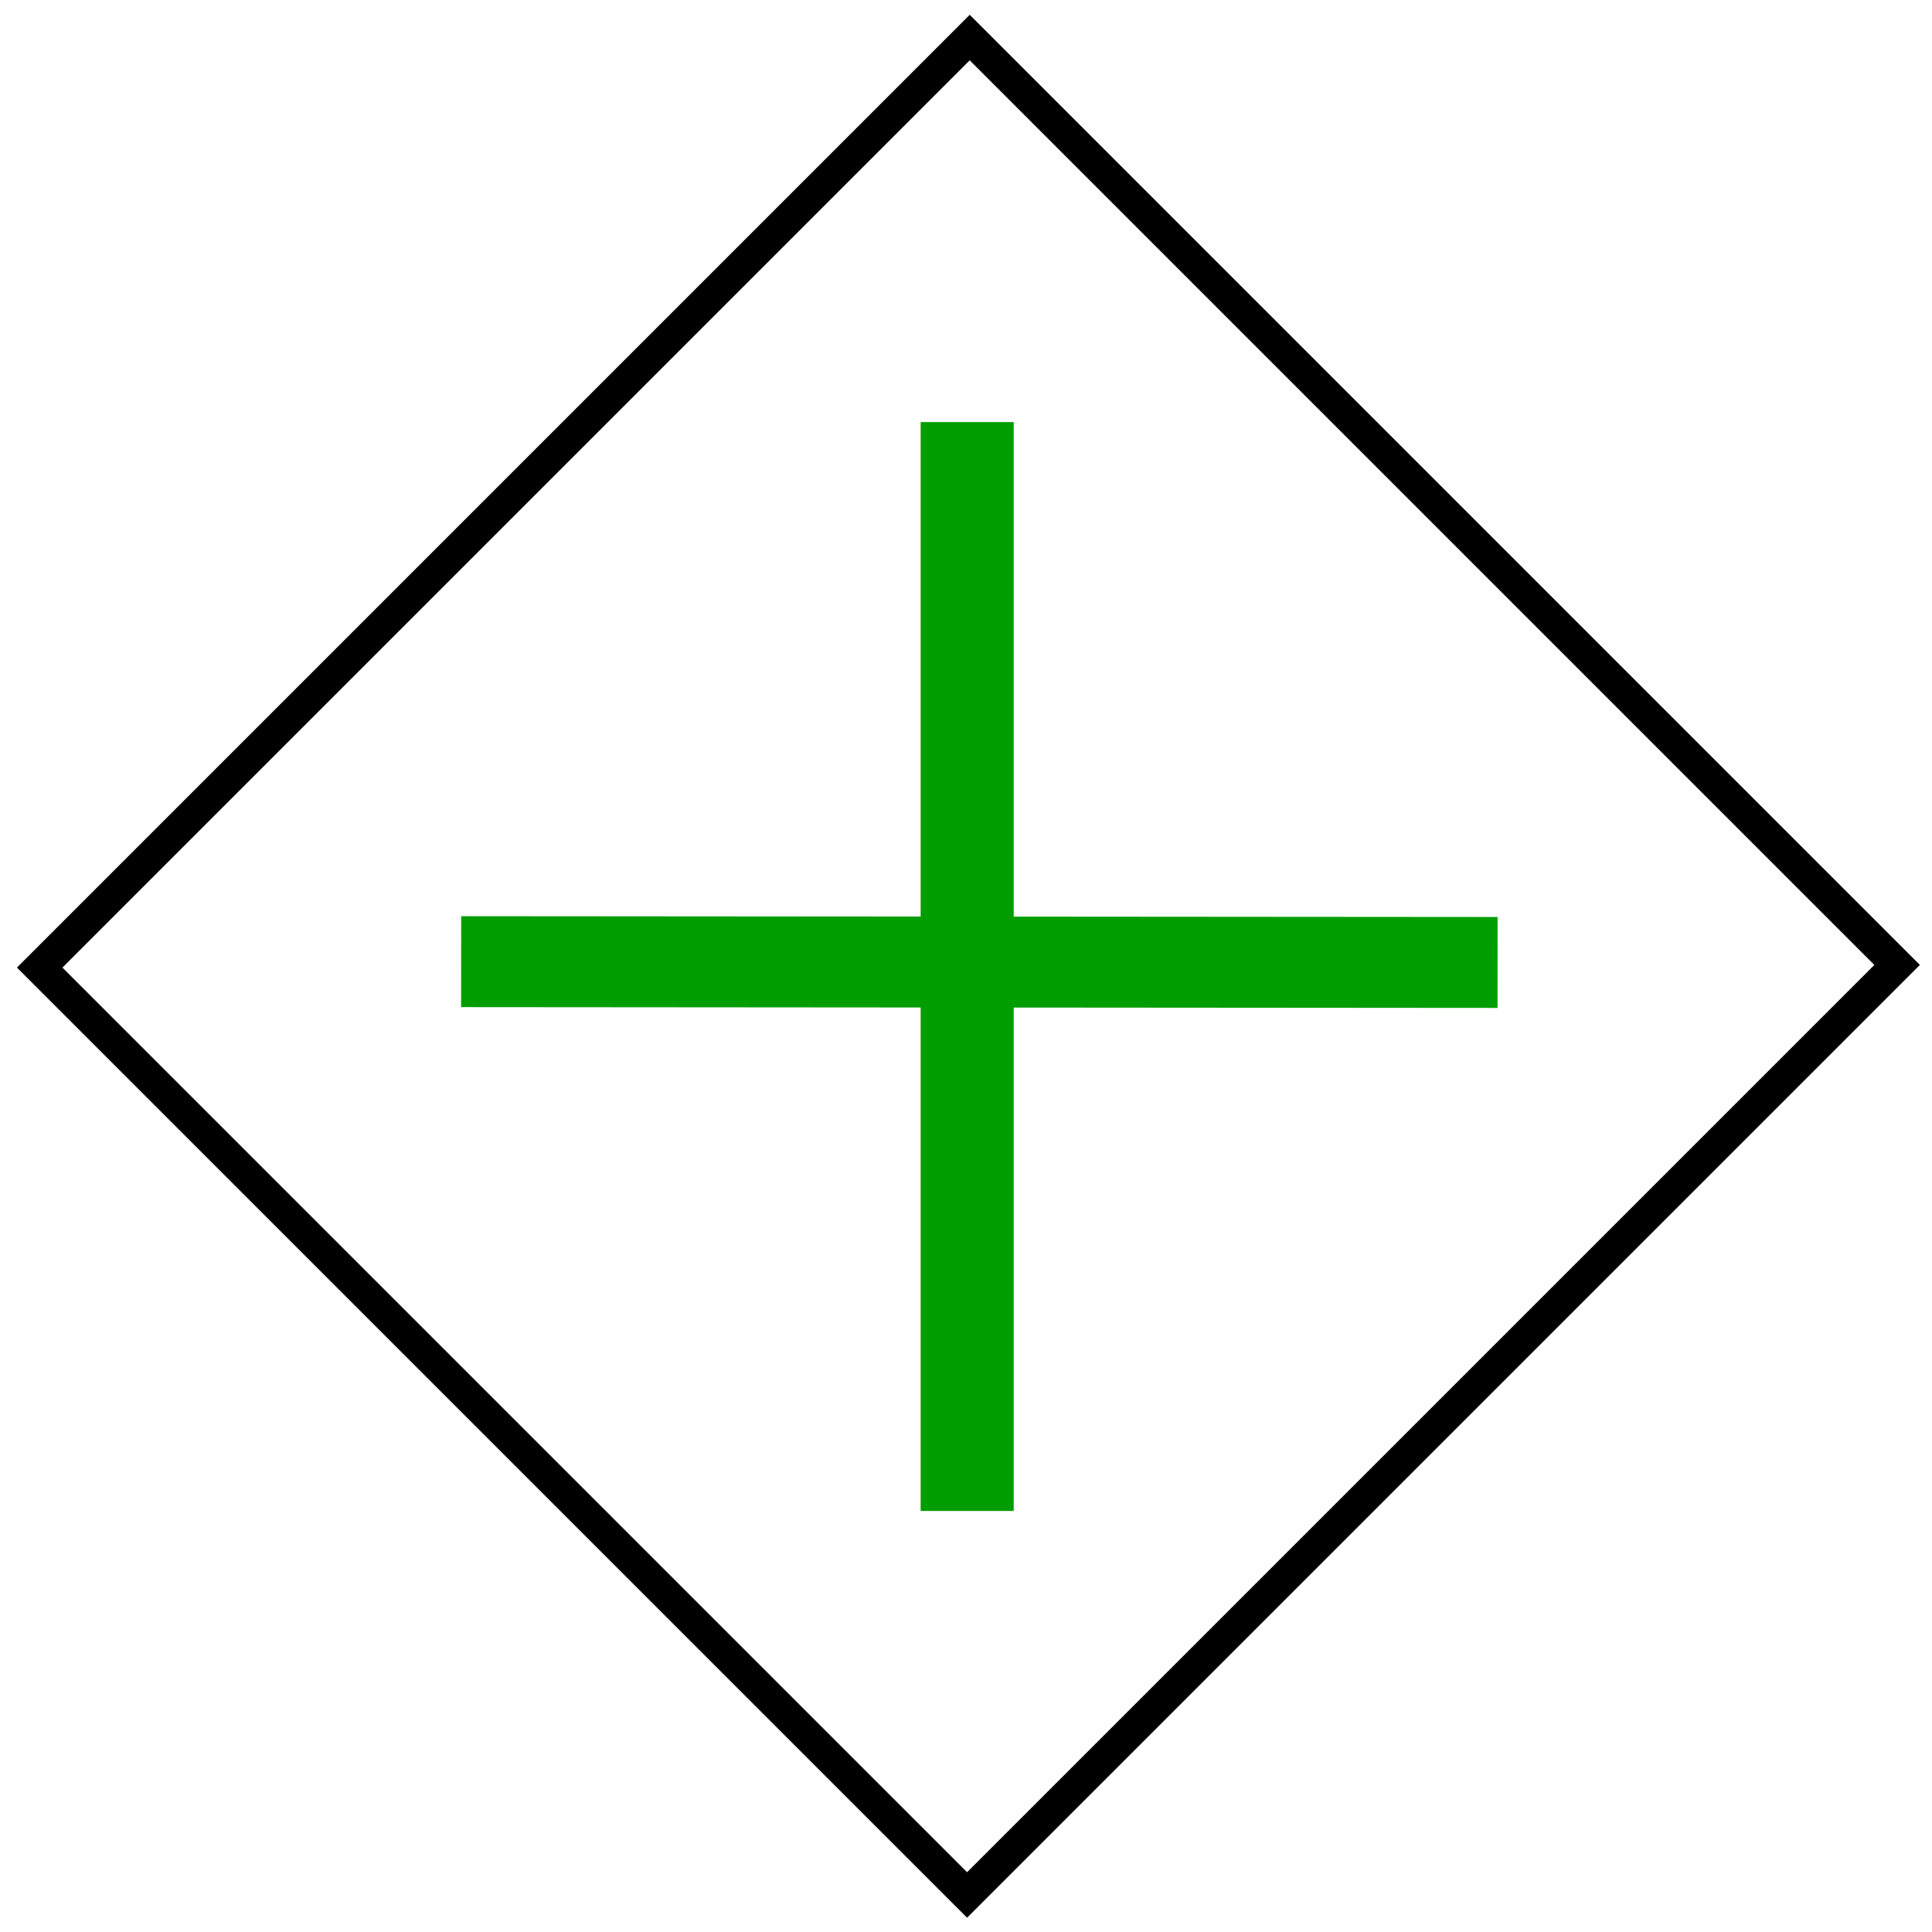 <?xml version="1.0" encoding="UTF-8" standalone="no"?>
<!-- Created with Inkscape (http://www.inkscape.org/) -->

<svg
   xmlns:osb="http://www.openswatchbook.org/uri/2009/osb"
   xmlns:dc="http://purl.org/dc/elements/1.1/"
   xmlns:cc="http://creativecommons.org/ns#"
   xmlns:rdf="http://www.w3.org/1999/02/22-rdf-syntax-ns#"
   xmlns:svg="http://www.w3.org/2000/svg"
   xmlns="http://www.w3.org/2000/svg"
   xmlns:sodipodi="http://sodipodi.sourceforge.net/DTD/sodipodi-0.dtd"
   xmlns:inkscape="http://www.inkscape.org/namespaces/inkscape"
   width="53mm"
   height="53mm"
   viewBox="0 0 187.795 187.795"
   id="svg2"
   version="1.1"
   inkscape:version="0.48.5 r10040"
   sodipodi:docname="join.svg">
  <defs
     id="defs4">
    <linearGradient
       id="linearGradient5610"
       osb:paint="solid">
      <stop
         style="stop-color:#000000;stop-opacity:1;"
         offset="0"
         id="stop5612" />
    </linearGradient>
  </defs>
  <sodipodi:namedview
     id="base"
     pagecolor="#ffffff"
     bordercolor="#666666"
     borderopacity="1.0"
     inkscape:pageopacity="0.0"
     inkscape:pageshadow="2"
     inkscape:zoom="3.7335238"
     inkscape:cx="79.83466"
     inkscape:cy="102.84725"
     inkscape:document-units="px"
     inkscape:current-layer="layer1"
     showgrid="false"
     inkscape:window-width="1920"
     inkscape:window-height="1017"
     inkscape:window-x="-8"
     inkscape:window-y="-8"
     inkscape:window-maximized="1"
     showborder="true"
     inkscape:snap-grids="true"
     showguides="true"
     inkscape:guide-bbox="true">
    <sodipodi:guide
       position="94.013,143.296"
       orientation="1,0"
       id="guide5616" />
    <sodipodi:guide
       position="110.351,94.281"
       orientation="0,1"
       id="guide5618" />
    <sodipodi:guide
       position="206.775,29.731"
       orientation="0,1"
       id="guide5620" />
    <sodipodi:guide
       position="144.1,159.099"
       orientation="0,1"
       id="guide5622" />
    <sodipodi:guide
       position="29.731,132.315"
       orientation="1,0"
       id="guide5624" />
    <sodipodi:guide
       position="157.492,124.815"
       orientation="1,0"
       id="guide5626" />
  </sodipodi:namedview>
  <g
     inkscape:label="Calque 1"
     inkscape:groupmode="layer"
     id="layer1"
     transform="translate(0,-864.567)">
    <rect
       style="fill:none;stroke:#000000;stroke-width:3.128;stroke-miterlimit:4;stroke-dasharray:none;stroke-opacity:1"
       id="rect3364"
       width="127.866"
       height="127.502"
       x="-675.219"
       y="680.677"
       transform="matrix(0.707,-0.707,0.707,0.707,0,0)" />
    <g
       id="g5303"
       style="stroke:#009d00;stroke-opacity:1">
      <path
         inkscape:connector-curvature="0"
         id="path5634"
         d="m 94.013,1011.436 0,-105.841"
         style="fill:none;fill-rule:evenodd;stroke:#009d00;stroke-width:9.045;stroke-linecap:butt;stroke-linejoin:miter;stroke-miterlimit:4;stroke-dasharray:none;stroke-opacity:1" />
      <path
         inkscape:connector-curvature="0"
         id="path5634-1"
         d="M 145.567,958.12 44.824,958.043"
         style="fill:none;fill-rule:evenodd;stroke:#009d00;stroke-width:8.838;stroke-linecap:butt;stroke-linejoin:miter;stroke-miterlimit:4;stroke-dasharray:none;stroke-opacity:1" />
    </g>
  </g>
</svg>
